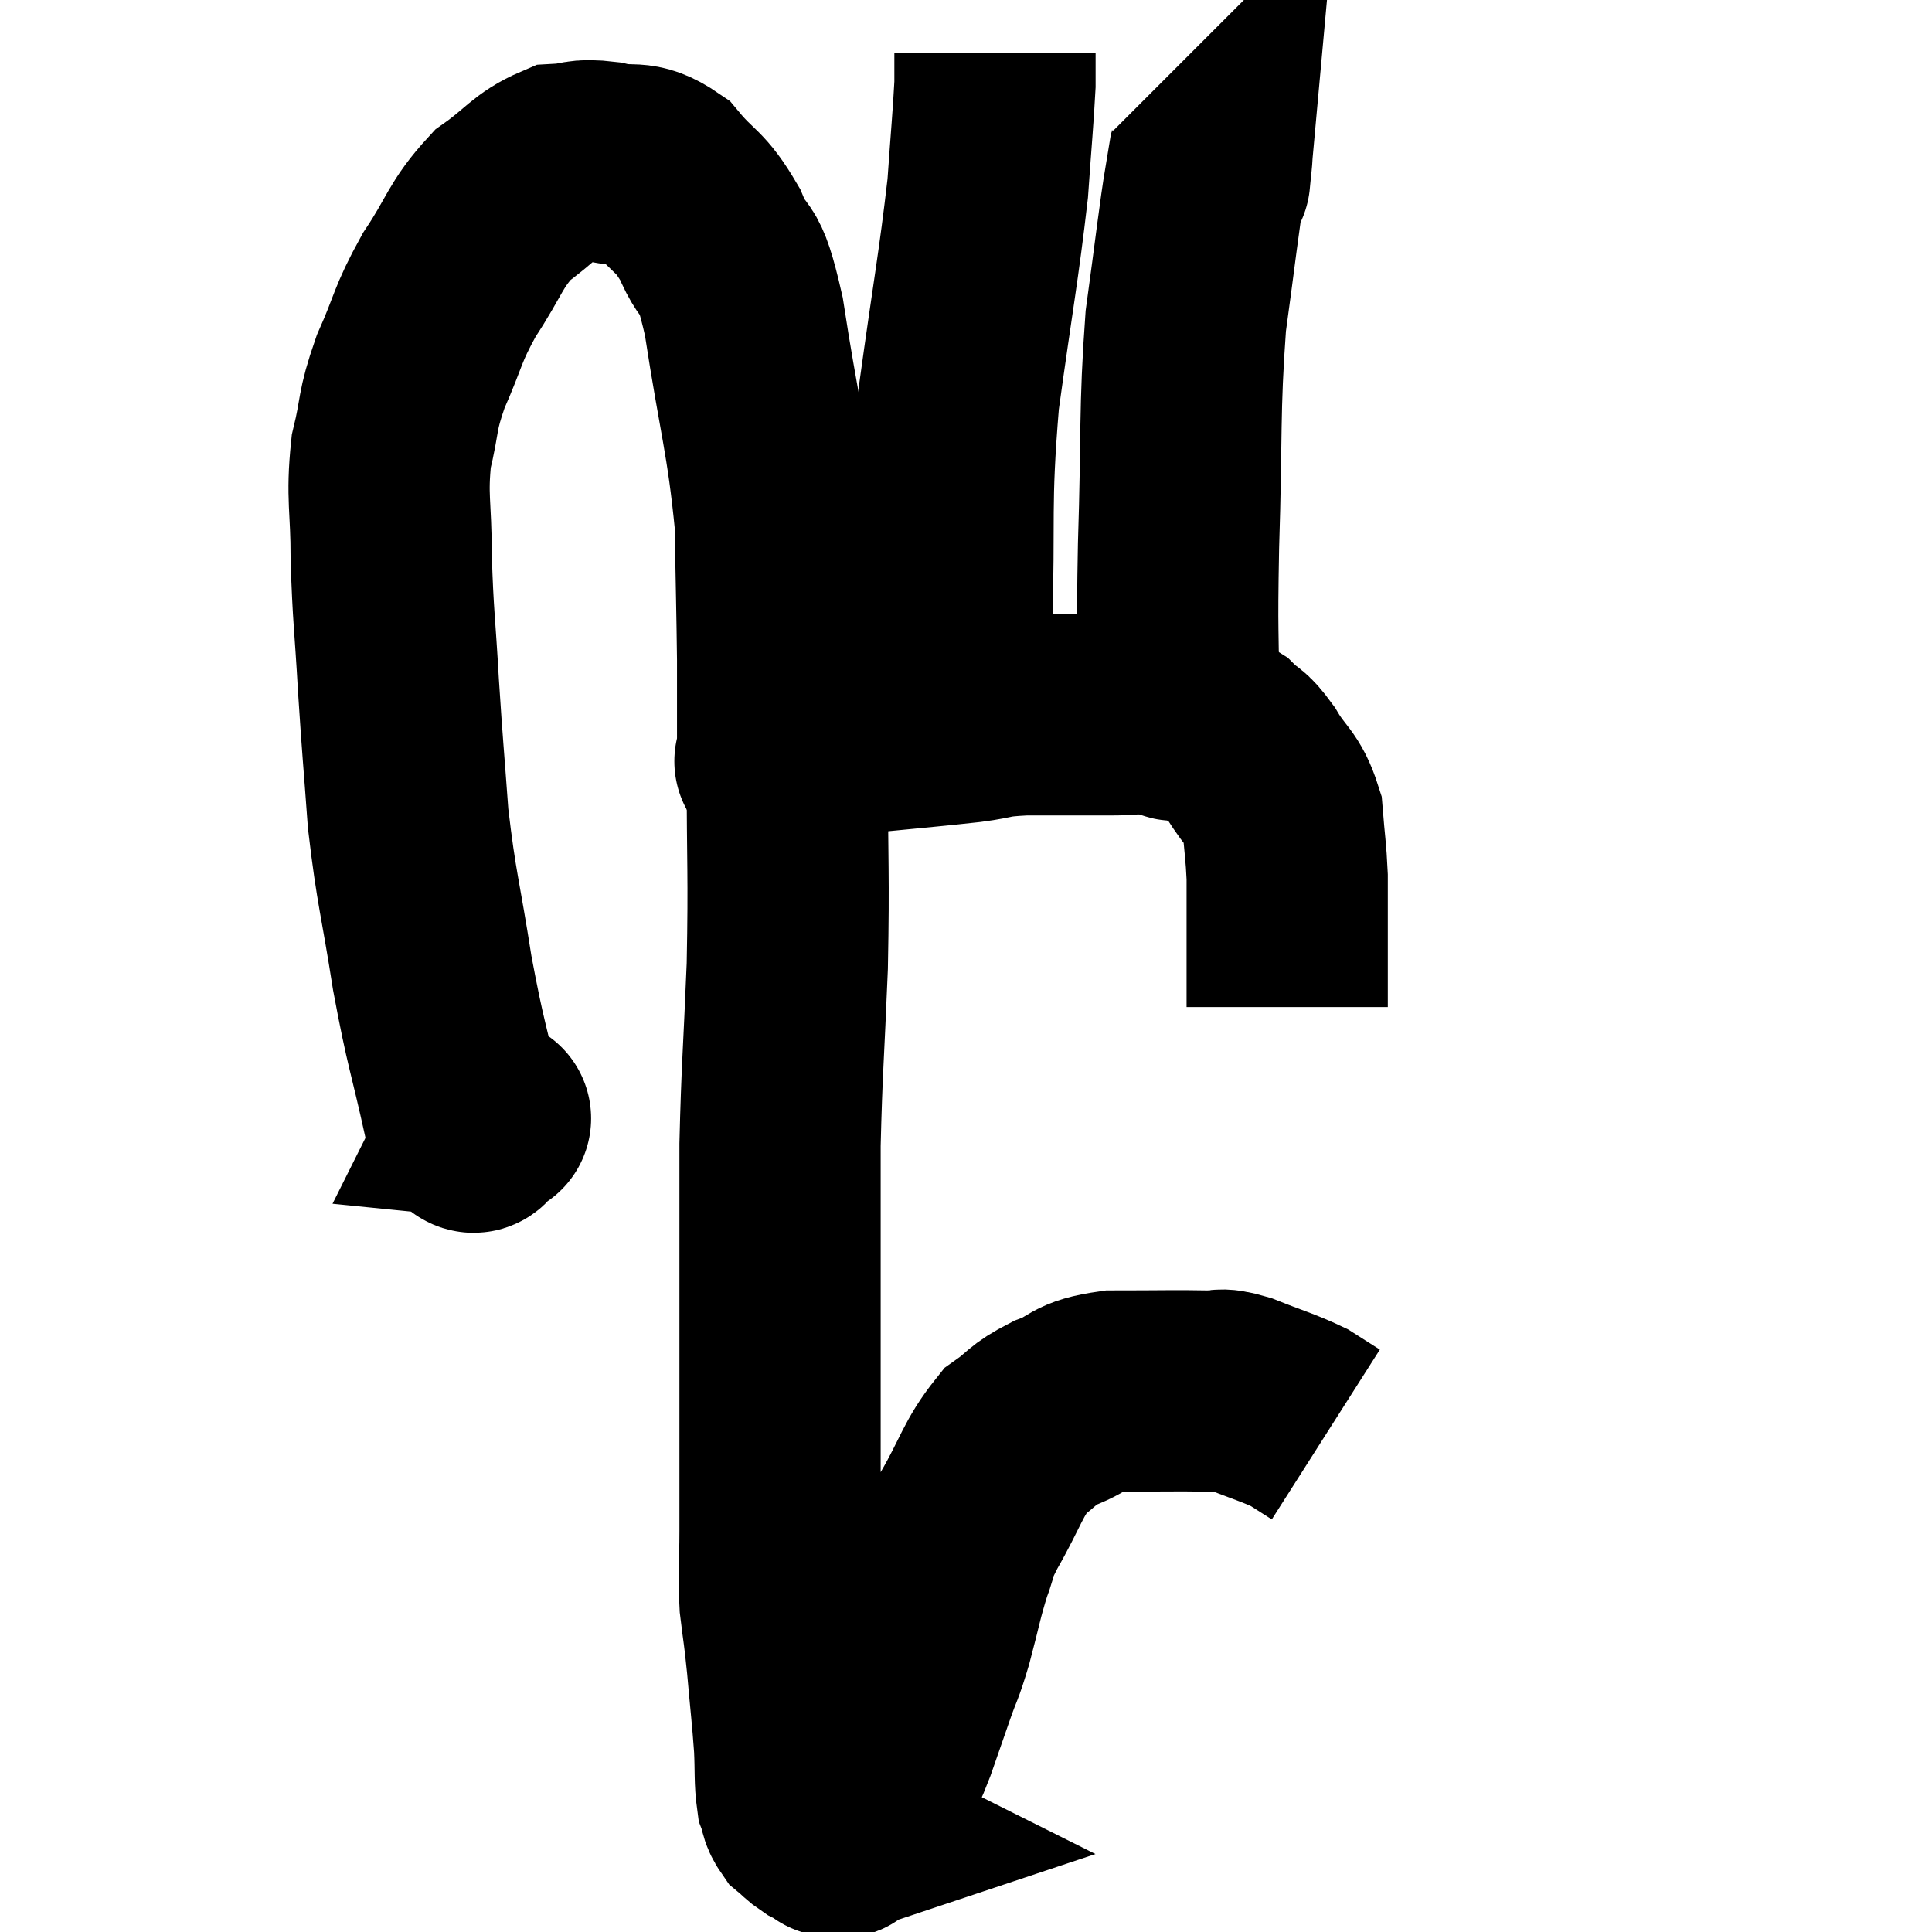 <svg width="48" height="48" viewBox="0 0 48 48" xmlns="http://www.w3.org/2000/svg"><path d="M 12.3 27.42 C 12.21 27.6, 12.165 27.69, 12.12 27.78 C 12.12 27.78, 12.27 27.795, 12.12 27.78 C 11.82 27.75, 11.865 28.62, 11.52 27.72 C 11.13 25.95, 11.085 26.025, 10.74 24.18 C 10.44 22.26, 10.35 22.125, 10.14 20.34 C 10.02 18.69, 10.005 18.66, 9.9 17.04 C 9.81 15.45, 9.765 15.315, 9.72 13.86 C 9.72 12.54, 9.6 12.375, 9.72 11.22 C 9.96 10.23, 9.84 10.275, 10.2 9.24 C 10.68 8.16, 10.59 8.115, 11.16 7.08 C 11.82 6.09, 11.79 5.85, 12.48 5.1 C 13.2 4.59, 13.29 4.35, 13.92 4.08 C 14.46 4.05, 14.37 3.945, 15 4.02 C 15.72 4.2, 15.78 3.93, 16.44 4.38 C 17.04 5.1, 17.13 4.95, 17.64 5.82 C 18.06 6.84, 18.075 6.075, 18.48 7.86 C 18.87 10.41, 19.05 10.83, 19.26 12.96 C 19.29 14.67, 19.305 15.135, 19.32 16.38 C 19.32 17.16, 19.32 17.34, 19.32 17.94 C 19.32 18.36, 19.32 18.54, 19.32 18.78 C 19.32 18.84, 19.32 18.87, 19.32 18.9 C 19.32 18.9, 19.32 18.9, 19.32 18.9 C 19.32 18.9, 19.17 18.93, 19.32 18.9 C 19.62 18.84, 19.335 18.96, 19.92 18.78 C 20.79 18.48, 20.625 18.39, 21.66 18.18 C 22.86 18.06, 23.115 18.045, 24.06 17.94 C 24.75 17.85, 24.555 17.805, 25.44 17.76 C 26.52 17.76, 26.655 17.76, 27.6 17.76 C 28.41 17.76, 28.515 17.625, 29.22 17.76 C 29.82 18.03, 29.955 18, 30.42 18.3 C 30.75 18.63, 30.72 18.465, 31.08 18.96 C 31.47 19.62, 31.635 19.575, 31.86 20.28 C 31.92 21.03, 31.95 21.135, 31.98 21.78 C 31.98 22.32, 31.98 22.365, 31.98 22.86 C 31.98 23.31, 31.98 23.22, 31.98 23.76 C 31.98 24.39, 31.98 24.705, 31.98 25.02 L 31.98 25.02" fill="none" stroke="black" stroke-width="5"></path><path d="M 23.34 17.82 C 23.49 16.71, 23.52 17.58, 23.64 15.6 C 23.73 12.75, 23.595 12.63, 23.82 9.9 C 24.18 7.29, 24.315 6.63, 24.54 4.68 C 24.63 3.39, 24.675 2.94, 24.72 2.1 C 24.72 1.71, 24.72 1.515, 24.72 1.32 L 24.72 1.32" fill="none" stroke="black" stroke-width="5"></path><path d="M 28.92 17.46 C 28.92 17.46, 28.83 17.46, 28.92 17.46 C 29.1 17.46, 29.19 18.435, 29.28 17.46 C 29.28 15.51, 29.235 15.93, 29.28 13.56 C 29.37 10.77, 29.295 10.245, 29.46 7.98 C 29.7 6.24, 29.79 5.4, 29.94 4.5 C 30 4.44, 30.03 4.41, 30.06 4.38 C 30.06 4.38, 30.045 4.545, 30.06 4.38 C 30.09 4.05, 30.105 4.005, 30.12 3.72 L 30.12 3.24" fill="none" stroke="black" stroke-width="5"></path><path d="M 19.56 19.08 C 19.56 21.54, 19.605 21.66, 19.56 24 C 19.47 26.22, 19.425 26.55, 19.38 28.44 C 19.38 30, 19.38 29.85, 19.38 31.56 C 19.38 33.42, 19.38 33.66, 19.38 35.28 C 19.38 36.66, 19.38 36.9, 19.38 38.04 C 19.38 38.94, 19.335 39.015, 19.38 39.84 C 19.47 40.59, 19.47 40.455, 19.56 41.34 C 19.65 42.36, 19.68 42.555, 19.74 43.38 C 19.77 44.01, 19.74 44.205, 19.8 44.64 C 19.89 44.88, 19.845 44.925, 19.98 45.12 C 20.16 45.27, 20.16 45.3, 20.34 45.42 C 20.52 45.51, 20.61 45.555, 20.7 45.6 C 20.7 45.6, 20.61 45.63, 20.7 45.6 C 20.88 45.54, 20.775 45.825, 21.06 45.48 C 21.45 44.85, 21.54 44.775, 21.84 44.22 C 22.05 43.74, 22.035 43.845, 22.26 43.26 C 22.5 42.57, 22.515 42.525, 22.74 41.88 C 22.95 41.28, 22.935 41.43, 23.16 40.68 C 23.4 39.78, 23.415 39.6, 23.64 38.88 C 23.85 38.34, 23.67 38.565, 24.06 37.8 C 24.63 36.81, 24.66 36.495, 25.2 35.82 C 25.71 35.46, 25.605 35.415, 26.22 35.1 C 26.94 34.83, 26.715 34.695, 27.66 34.56 C 28.83 34.56, 29.22 34.545, 30 34.56 C 30.39 34.59, 30.21 34.455, 30.78 34.62 C 31.53 34.92, 31.74 34.965, 32.28 35.22 C 32.61 35.43, 32.775 35.535, 32.94 35.64 L 32.94 35.64" fill="none" stroke="black" stroke-width="5"></path></svg>